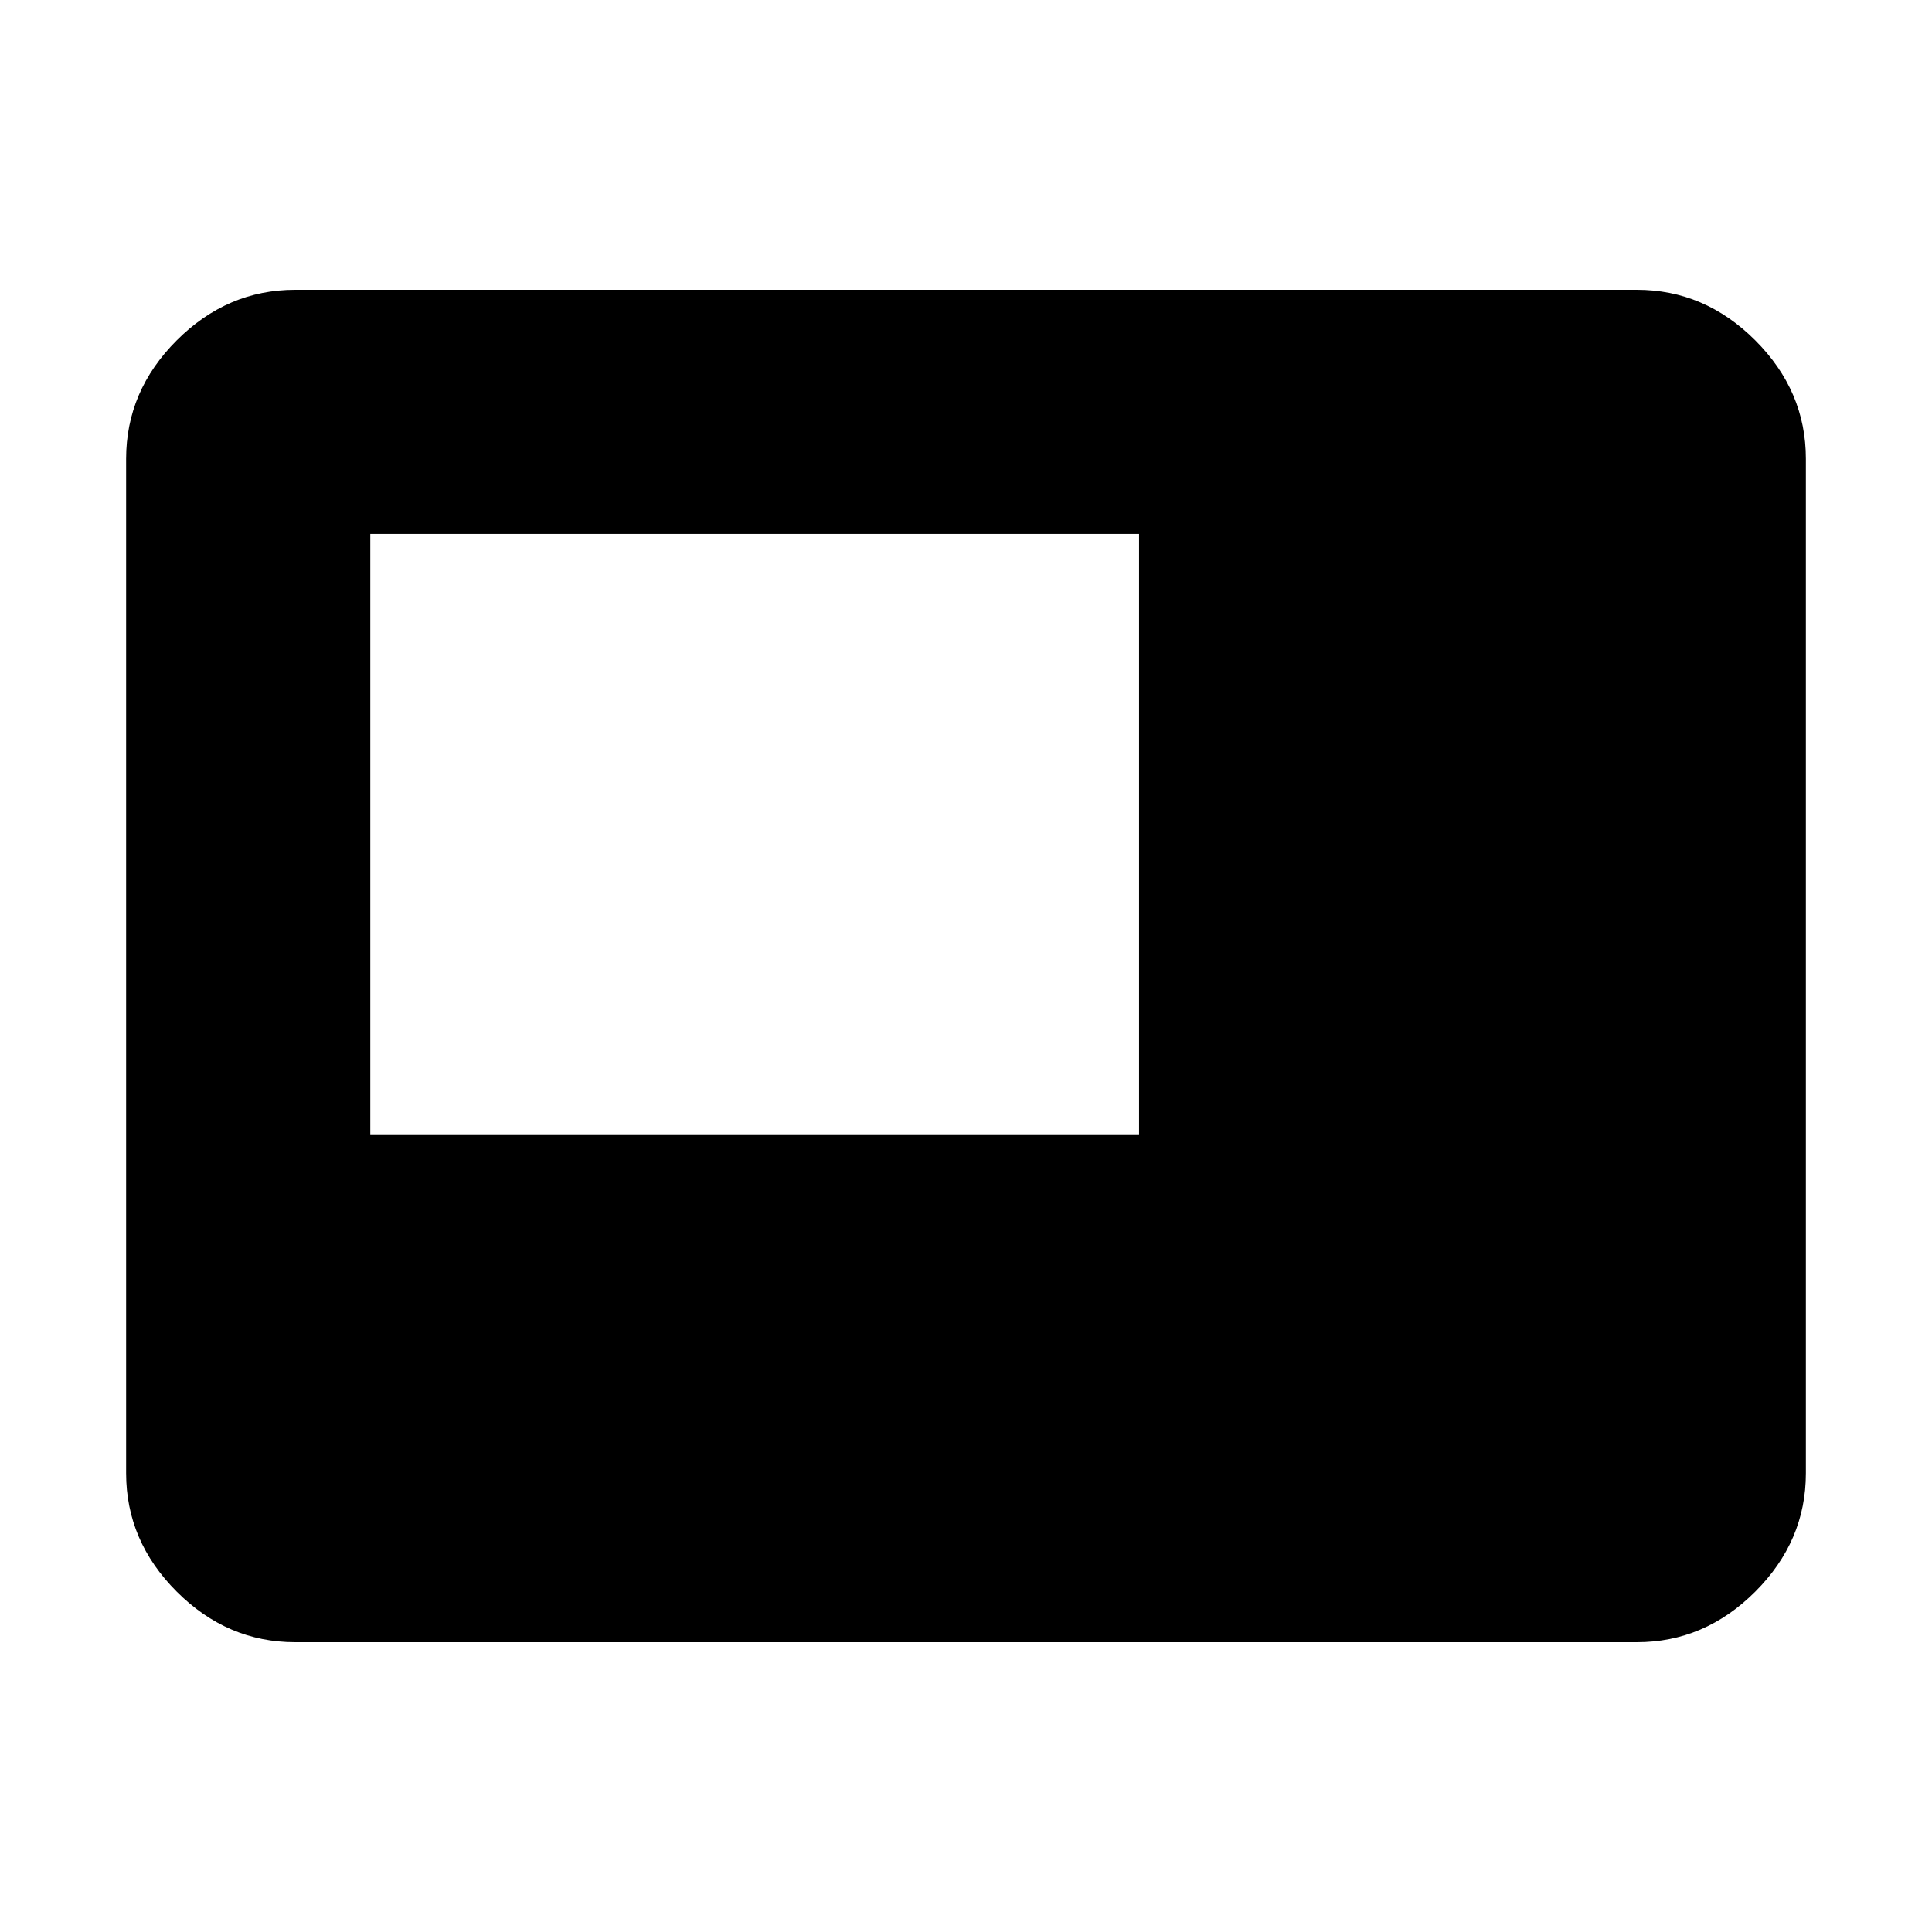 <svg xmlns="http://www.w3.org/2000/svg" height="40" viewBox="0 -960 960 960" width="40"><path d="M184-396h382v-298.67H184V-396Zm-37.33 252q-33.73 0-58.87-25.14Q62.67-194.27 62.67-228v-504q0-33.73 25.13-58.86Q112.94-816 146.67-816h666.66q33.73 0 58.87 25.14 25.13 25.13 25.13 58.86v504q0 33.73-25.13 58.86Q847.06-144 813.33-144H146.67Z"/></svg>